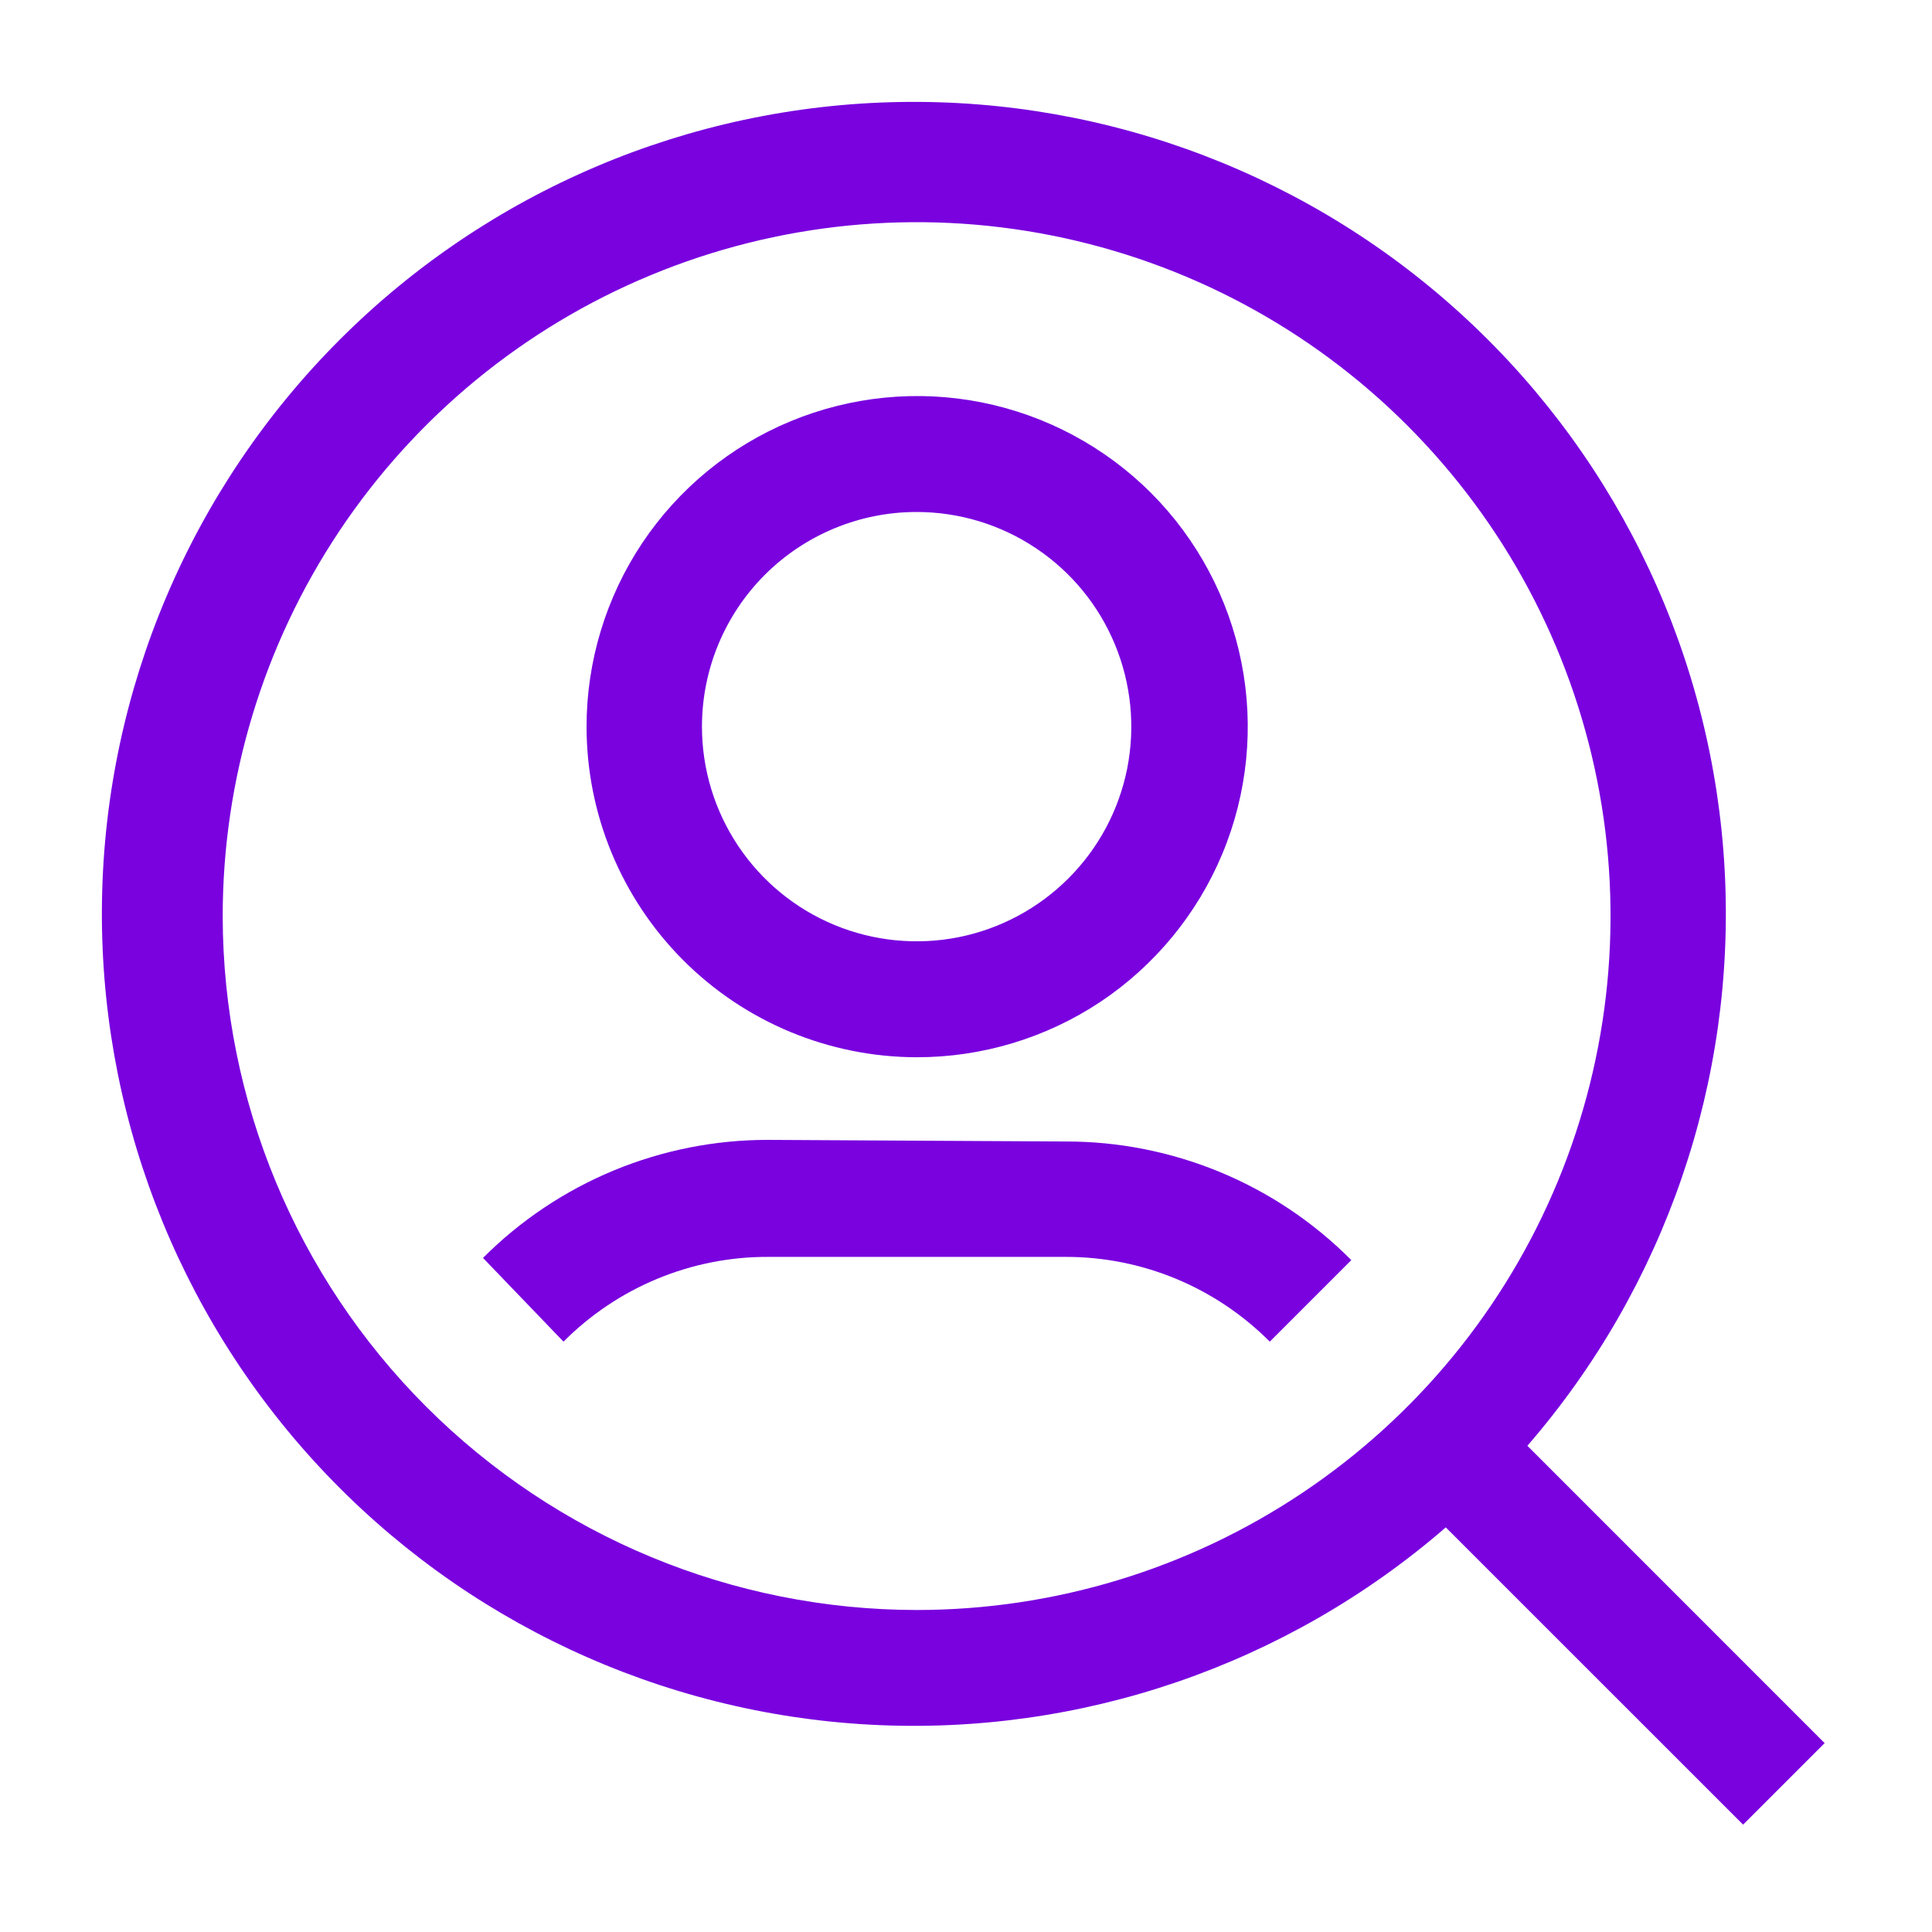 <svg width="30" height="30" viewBox="0 0 30 30" fill="none" xmlns="http://www.w3.org/2000/svg">
<path d="M14.233 16.417C15.249 16.418 16.242 16.119 17.088 15.556C17.933 14.992 18.592 14.191 18.982 13.254C19.372 12.316 19.475 11.283 19.277 10.287C19.08 9.291 18.592 8.375 17.875 7.656C17.157 6.938 16.242 6.448 15.246 6.249C14.25 6.05 13.218 6.152 12.279 6.54C11.341 6.928 10.539 7.586 9.974 8.43C9.41 9.275 9.108 10.268 9.108 11.283C9.108 12.643 9.648 13.948 10.609 14.91C11.57 15.873 12.873 16.414 14.233 16.417ZM14.233 7.95C14.893 7.95 15.537 8.145 16.085 8.512C16.634 8.878 17.061 9.399 17.313 10.008C17.565 10.617 17.631 11.287 17.503 11.934C17.374 12.58 17.057 13.174 16.59 13.64C16.124 14.106 15.53 14.424 14.884 14.553C14.237 14.681 13.567 14.615 12.958 14.363C12.349 14.111 11.828 13.683 11.462 13.135C11.096 12.587 10.9 11.943 10.9 11.283C10.9 10.399 11.251 9.551 11.876 8.926C12.502 8.301 13.349 7.95 14.233 7.95Z" fill="#7902DF"/>
<path d="M11.925 17.7C11.103 17.699 10.289 17.861 9.53 18.175C8.77 18.49 8.081 18.951 7.5 19.533L8.75 20.833C9.166 20.415 9.661 20.083 10.206 19.857C10.751 19.631 11.335 19.515 11.925 19.517H16.542C17.132 19.515 17.716 19.631 18.261 19.857C18.806 20.083 19.301 20.415 19.717 20.833L20.983 19.567C20.401 18.981 19.709 18.517 18.947 18.201C18.184 17.885 17.367 17.723 16.542 17.725L11.925 17.7Z" fill="#7902DF"/>
<path d="M28.333 27.067L23.717 22.45C25.856 19.982 26.955 16.78 26.781 13.518C26.607 10.257 25.174 7.19 22.783 4.964C20.393 2.738 17.232 1.526 13.966 1.584C10.7 1.642 7.585 2.965 5.275 5.275C2.965 7.585 1.642 10.7 1.584 13.966C1.526 17.232 2.738 20.393 4.964 22.783C7.19 25.174 10.257 26.607 13.518 26.781C16.78 26.955 19.982 25.856 22.45 23.717L27.067 28.333L28.333 27.067ZM3.458 14.233C3.457 12.102 4.087 10.018 5.27 8.245C6.453 6.472 8.135 5.089 10.104 4.273C12.073 3.456 14.24 3.241 16.33 3.656C18.421 4.071 20.342 5.096 21.849 6.603C23.357 8.11 24.384 10.029 24.801 12.12C25.217 14.21 25.004 16.377 24.189 18.346C23.374 20.316 21.992 21.999 20.22 23.183C18.448 24.368 16.365 25 14.233 25C11.378 24.998 8.64 23.863 6.62 21.845C4.6 19.826 3.463 17.089 3.458 14.233Z" fill="#7902DF"/>
</svg>

